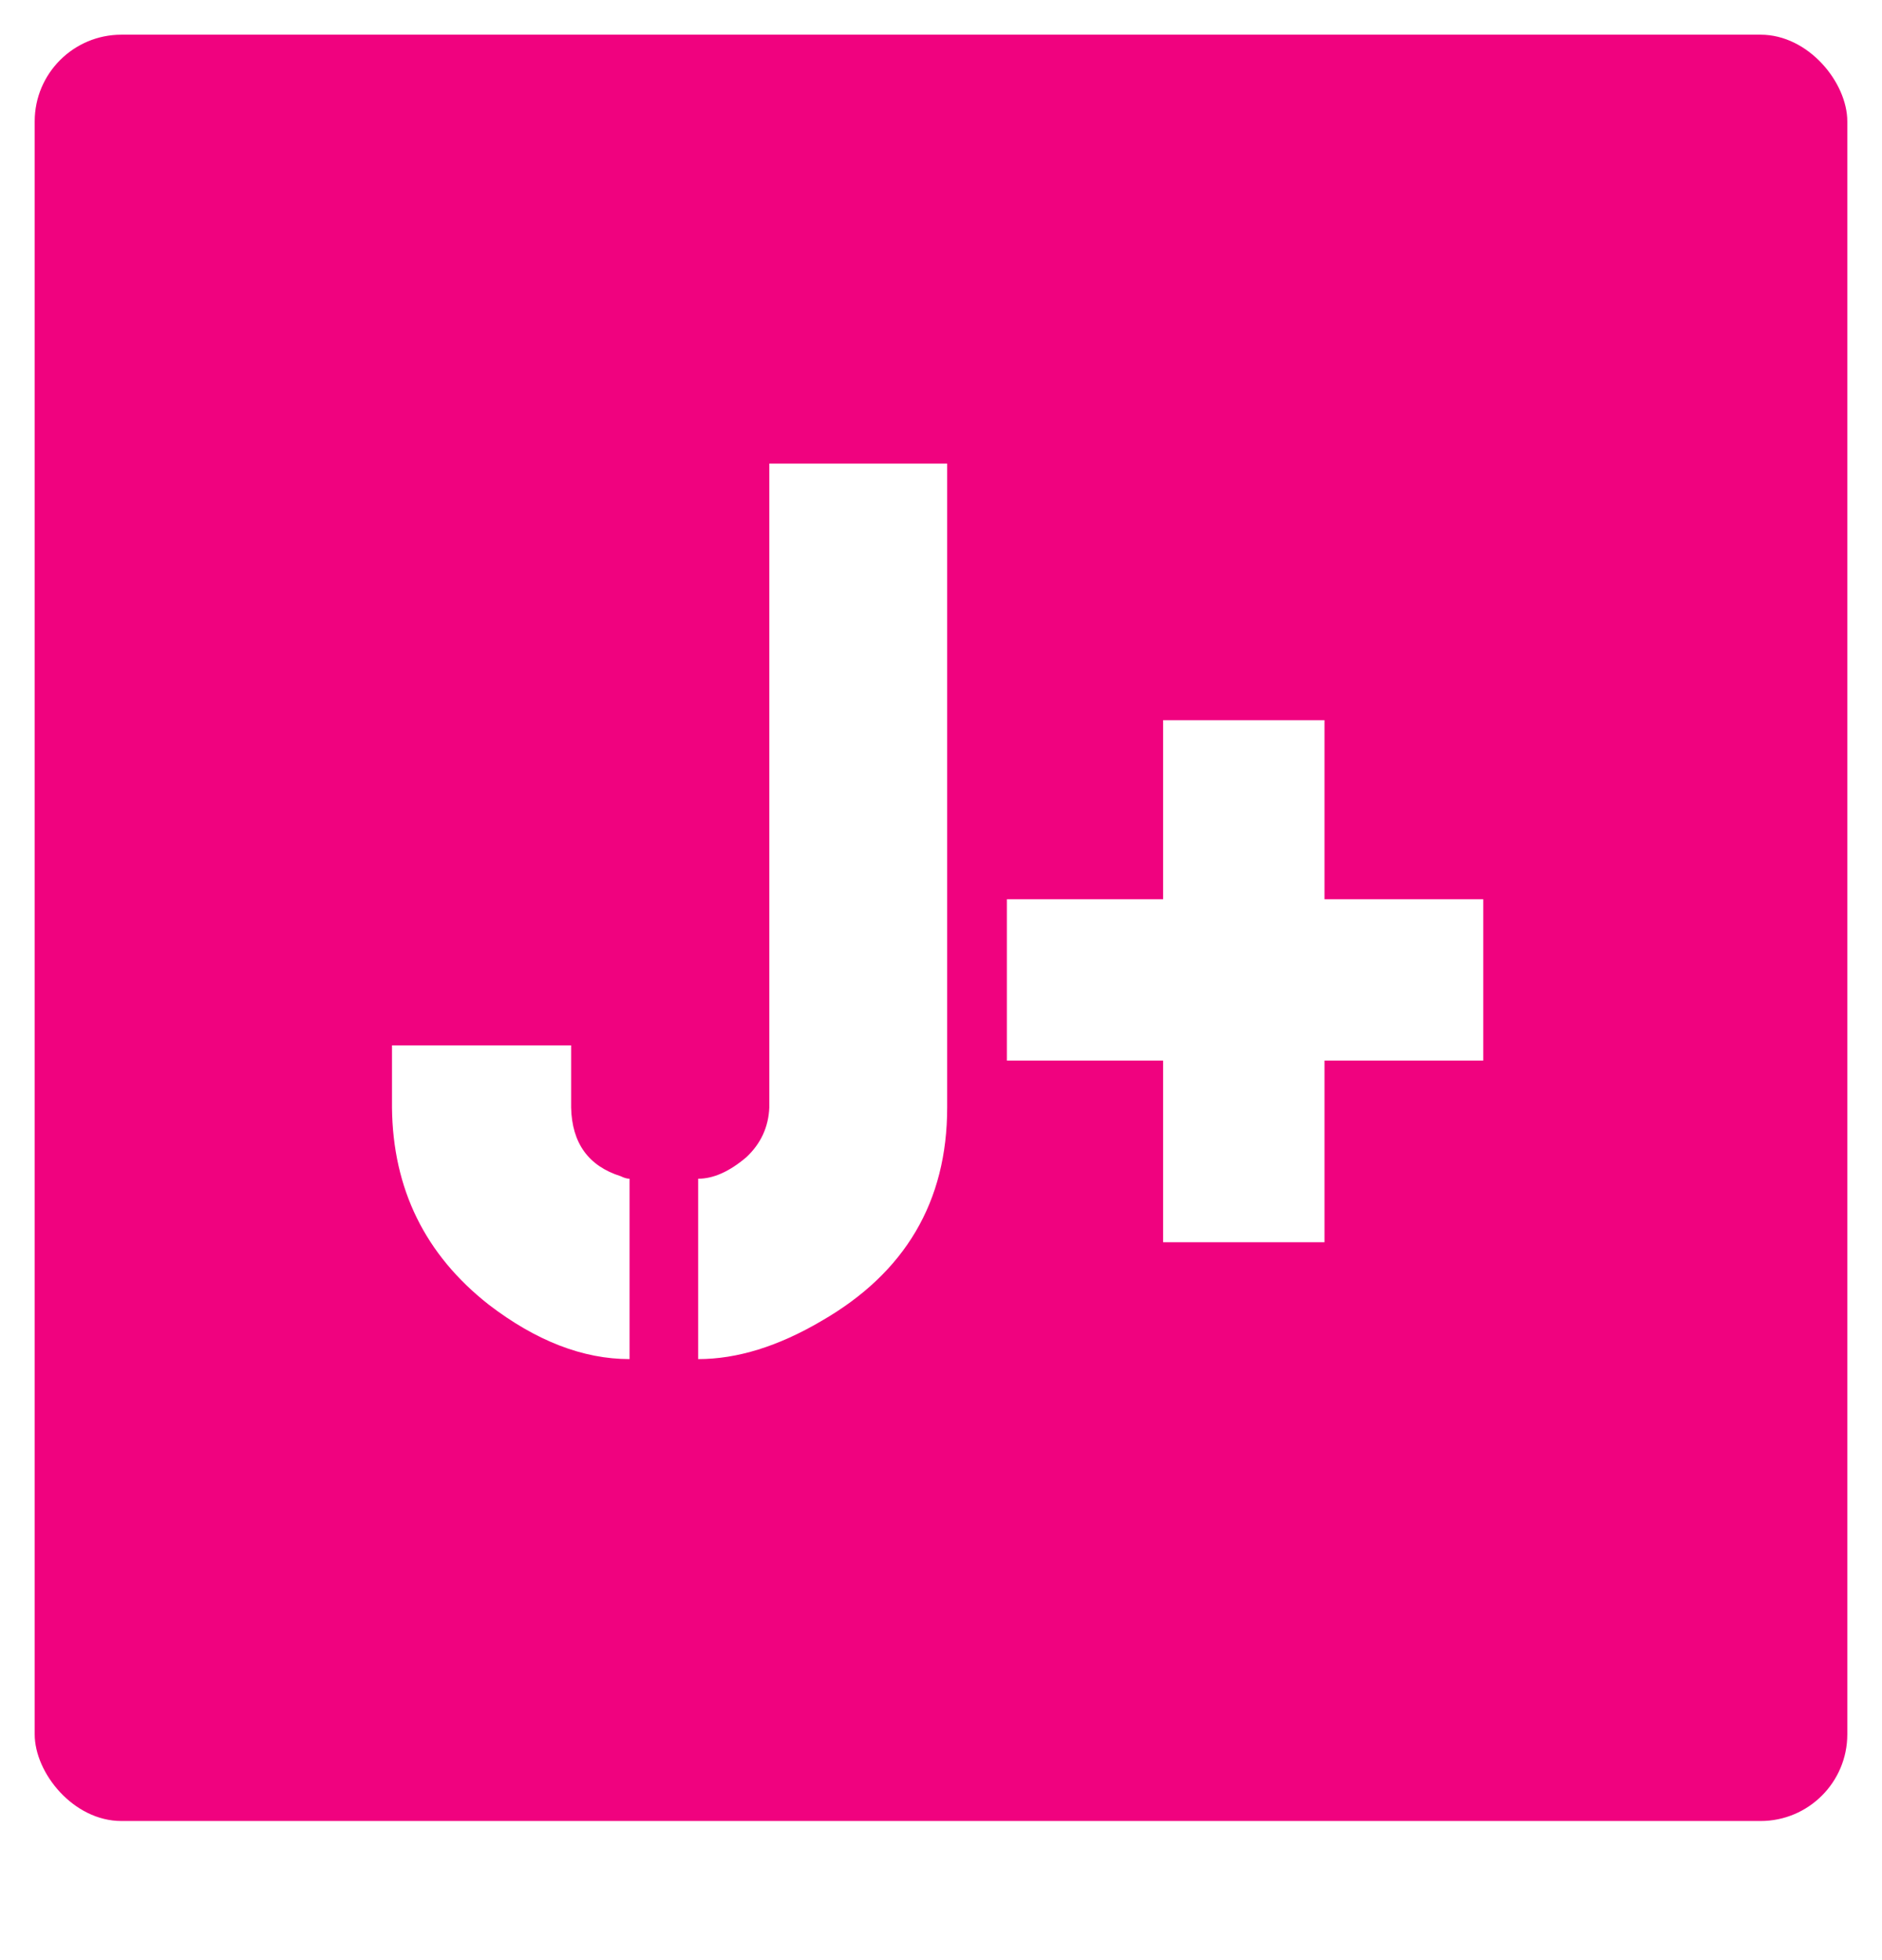 <svg width="217" height="226" viewBox="0 0 217 226" fill="none" xmlns="http://www.w3.org/2000/svg">
<g filter="url(#filter0_d_1129_83)">
<rect x="4" width="209" height="206" rx="10" fill="#F0027F"/>
</g>
<path d="M45.197 127.729V120.551H65.852V127.729C65.949 131.83 67.853 134.467 71.564 135.639C71.955 135.834 72.297 135.932 72.59 135.932V156.732C67.219 156.732 61.799 154.633 56.33 150.434C49.006 144.672 45.295 137.104 45.197 127.729ZM80.5 156.732V135.932C82.258 135.932 84.113 135.102 86.066 133.441C87.727 131.879 88.606 129.975 88.703 127.729V53.461H109.211V127.729C109.211 138.568 104.377 146.771 94.709 152.338C89.728 155.268 84.992 156.732 80.5 156.732ZM116.096 122.309V103.705H134.113V83.051H152.717V103.705H171.027V122.309H152.717V143.256H134.113V122.309H116.096Z" fill="white"/>
<defs>
<filter id="filter0_d_1129_83" x="0" y="0" width="217" height="214" filterUnits="userSpaceOnUse" color-interpolation-filters="sRGB">
<feFlood flood-opacity="0" result="BackgroundImageFix"/>
<feColorMatrix in="SourceAlpha" type="matrix" values="0 0 0 0 0 0 0 0 0 0 0 0 0 0 0 0 0 0 127 0" result="hardAlpha"/>
<feOffset dy="4"/>
<feGaussianBlur stdDeviation="2"/>
<feComposite in2="hardAlpha" operator="out"/>
<feColorMatrix type="matrix" values="0 0 0 0 0 0 0 0 0 0 0 0 0 0 0 0 0 0 0.2 0"/>
<feBlend mode="normal" in2="BackgroundImageFix" result="effect1_dropShadow_1129_83"/>
<feBlend mode="normal" in="SourceGraphic" in2="effect1_dropShadow_1129_83" result="shape"/>
</filter>
</defs>
</svg>
